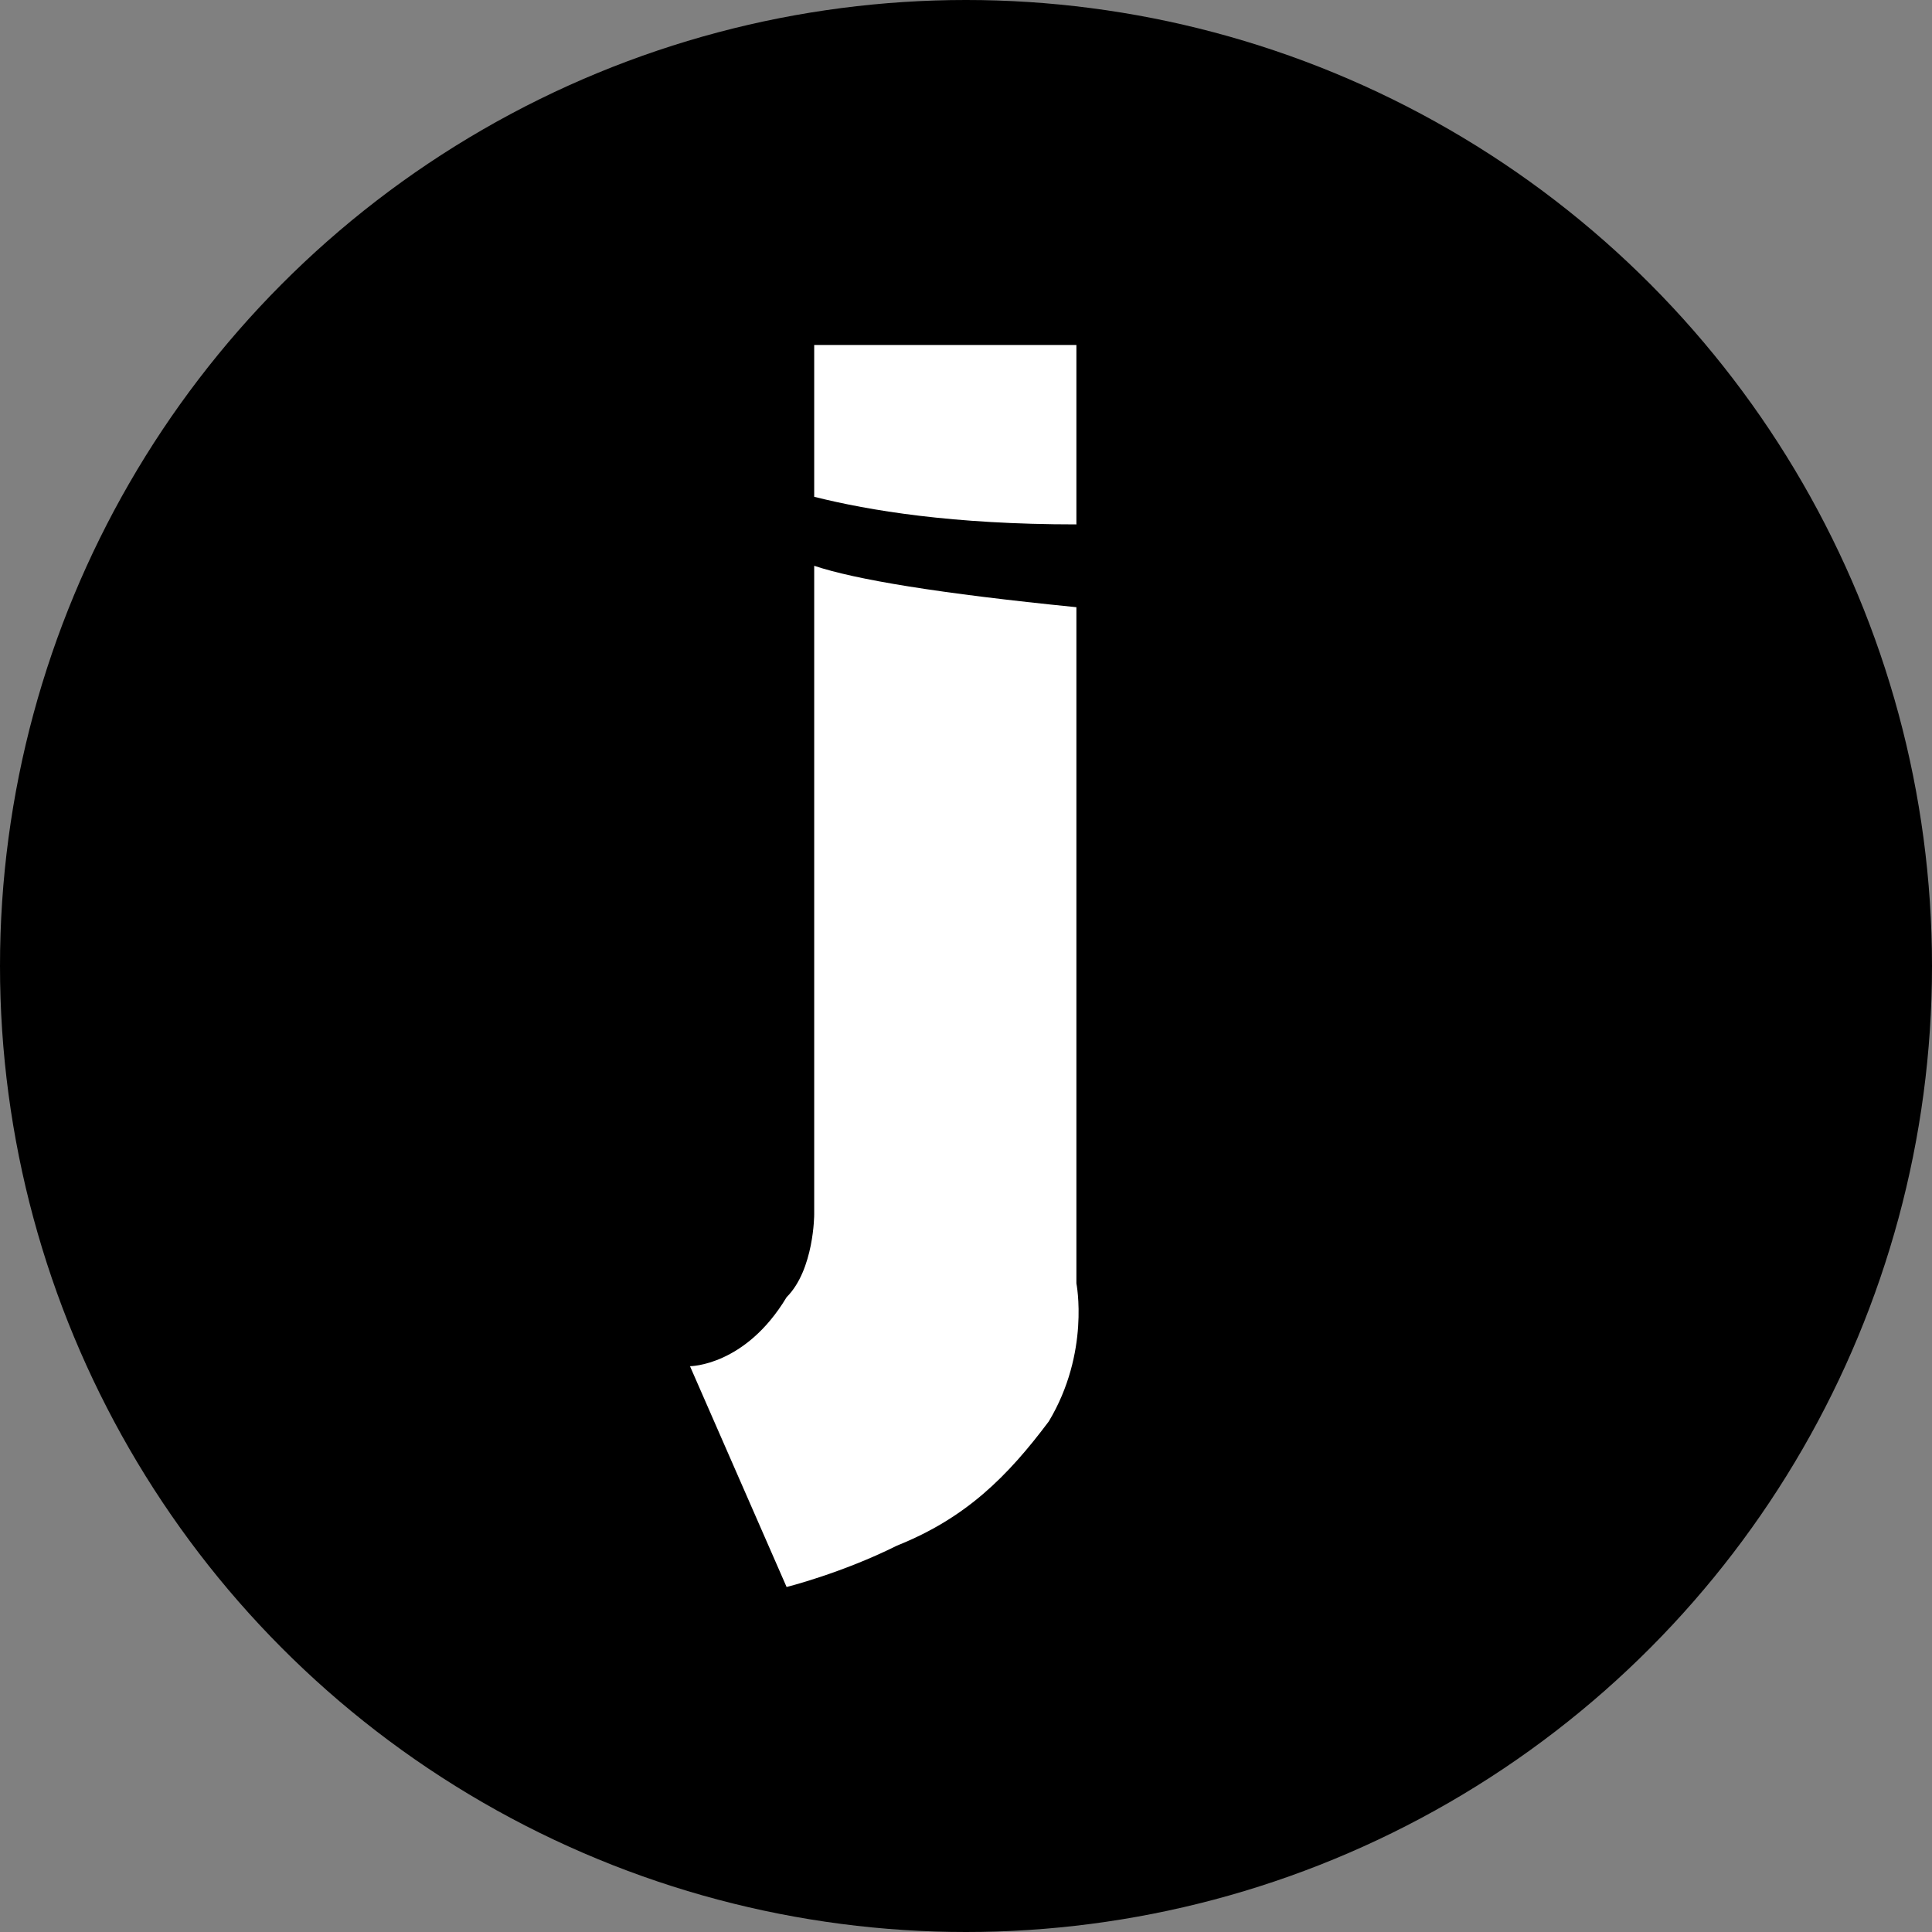 <svg data-tags="jive" xmlns="http://www.w3.org/2000/svg" viewBox="0 0 14 14"><rect x="0" y="0" width="14" height="14" fill="#808080" stroke="none"/><circle cx="7" cy="7" r="7"/><path d="M7.8 3.8V2.5H5.9v1.1c.4.1 1 .2 1.9.2zm0 .6c-1-.1-1.6-.2-1.9-.3v4.7s0 .4-.2.6c-.3.5-.7.5-.7.5l.7 1.6s.4-.1.8-.3c.5-.2.8-.5 1.1-.9.3-.5.2-1 .2-1V4.4z" fill="#FFF"/></svg>